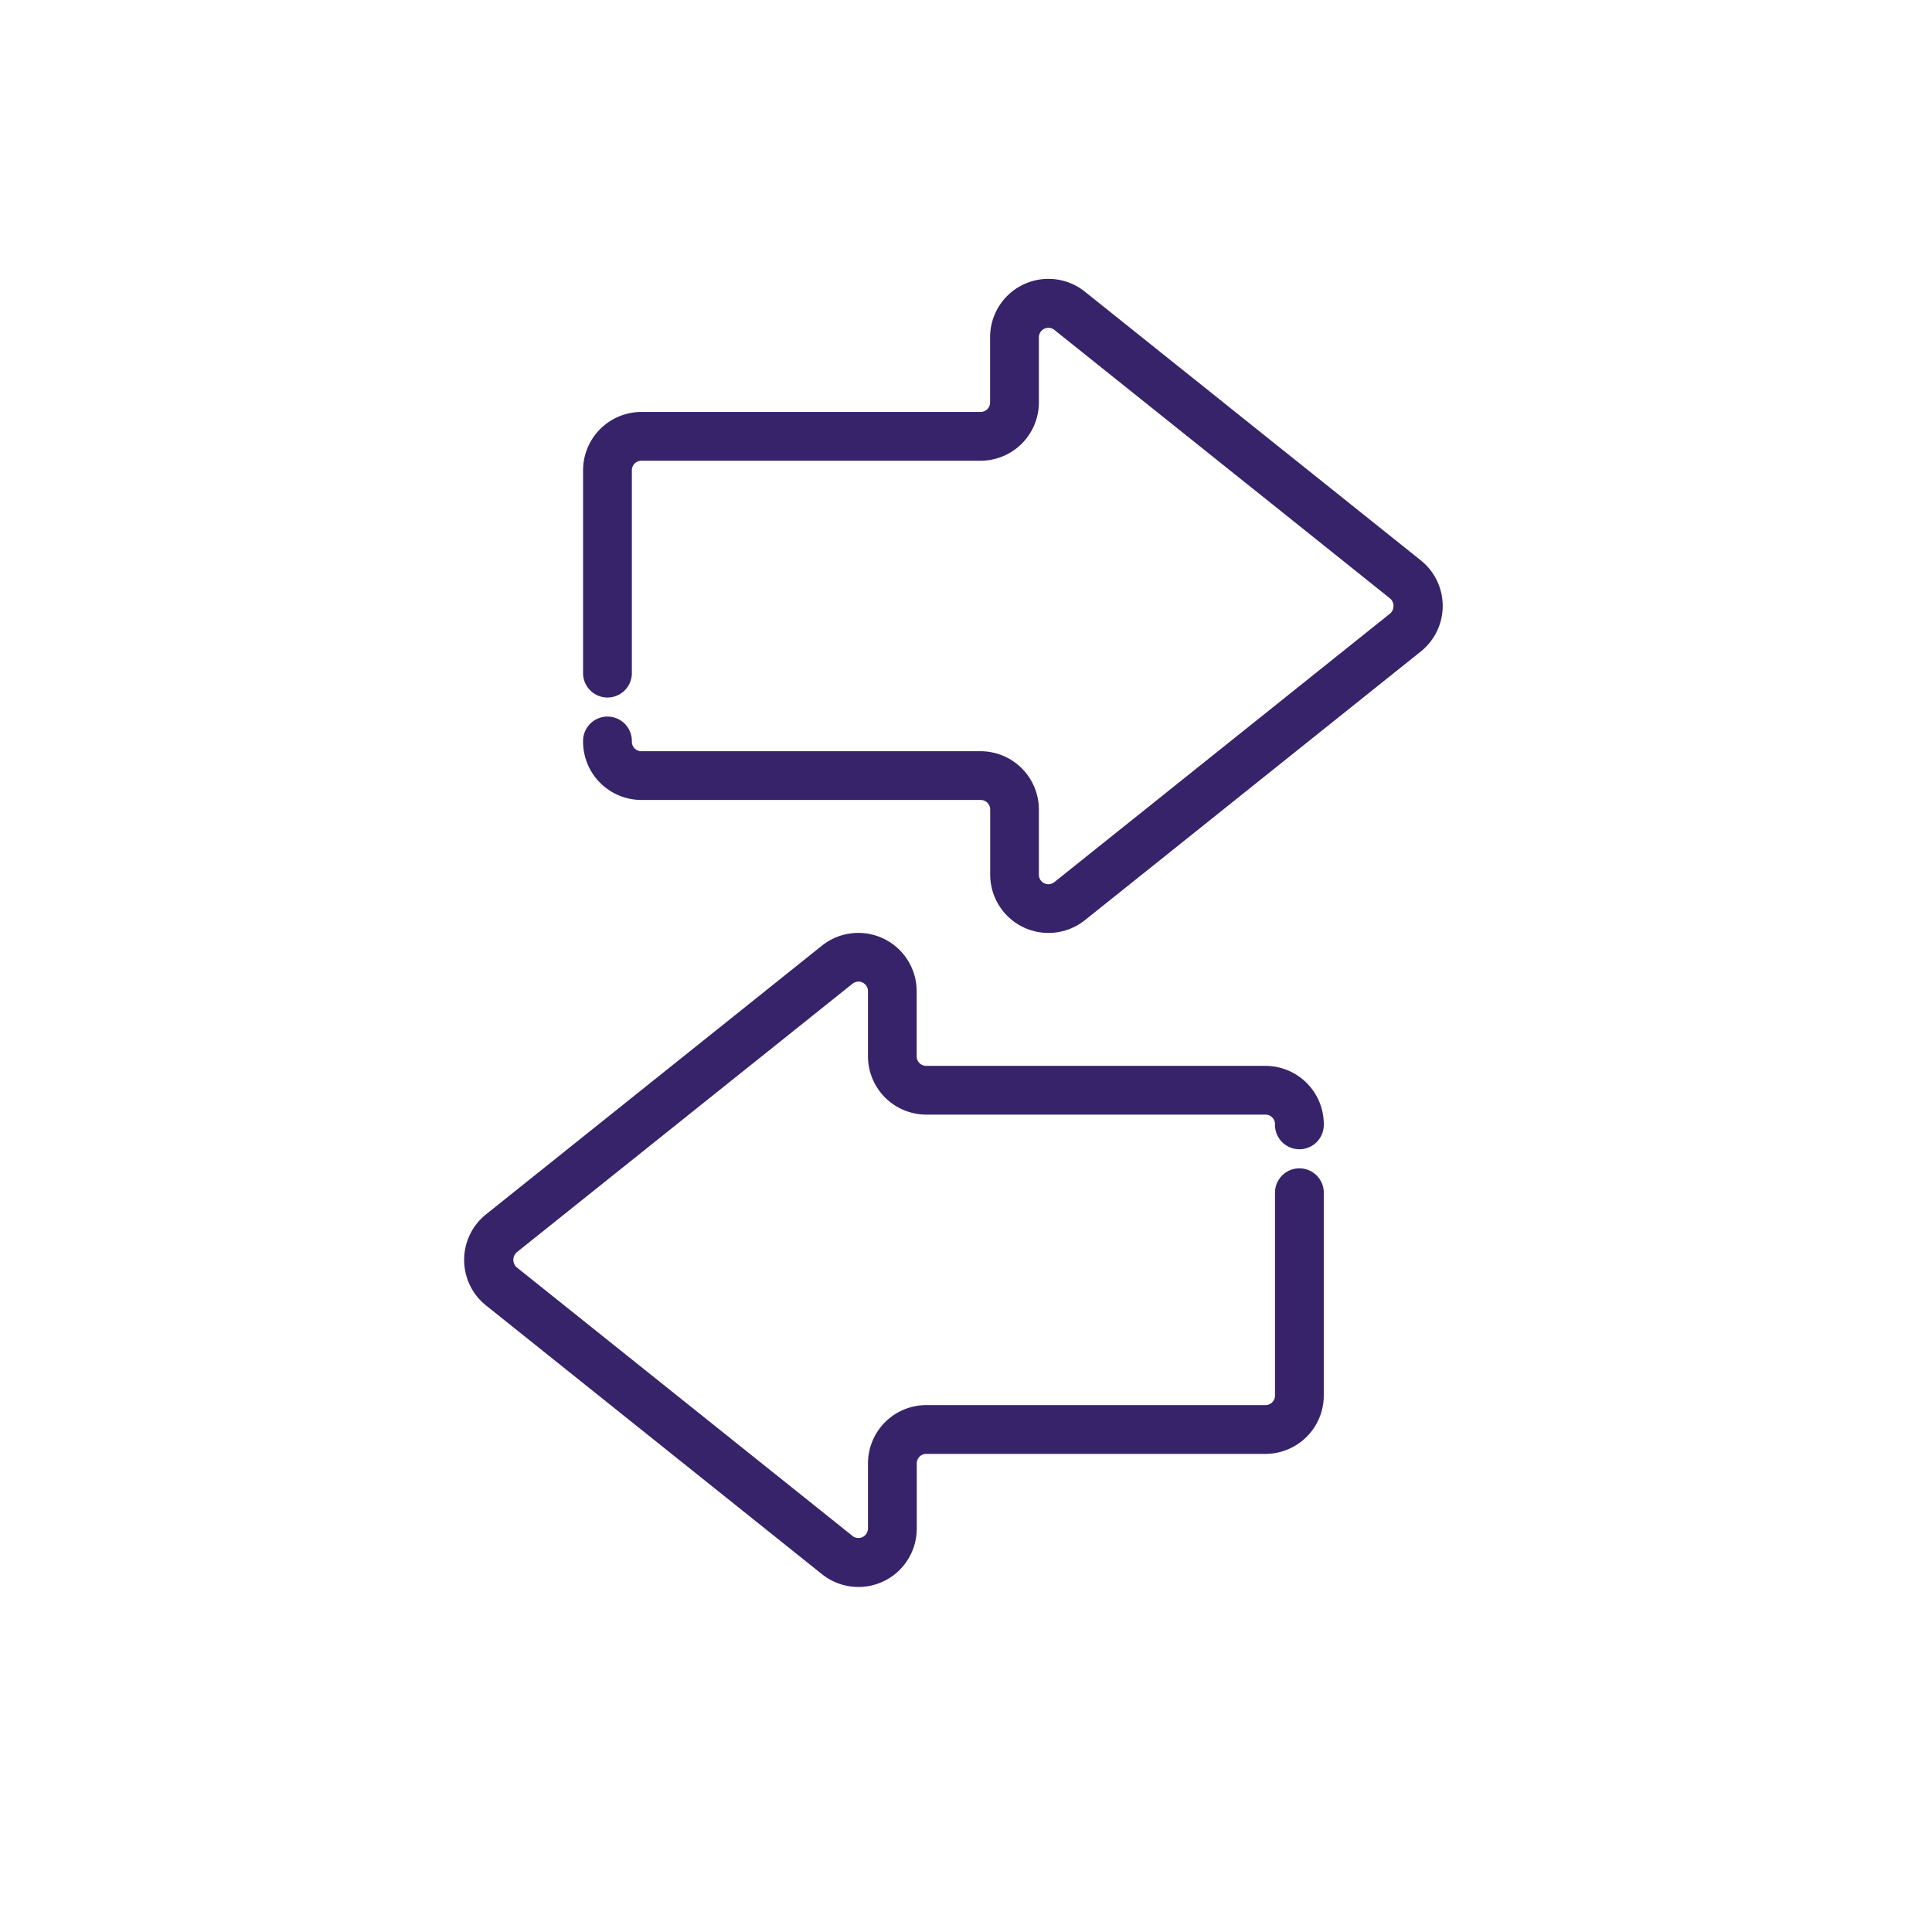 <svg xmlns="http://www.w3.org/2000/svg" width="65" height="65" viewBox="0 0 65 65"><g transform="translate(2 267)"><rect width="65" height="65" transform="translate(-2 -267)" fill="#fff" opacity="0"/><g transform="translate(46.69 -269.69) rotate(90)"><path d="M27.643,28.823a.571.571,0,1,1,0-1.141.571.571,0,0,0,.571-.571V15.7a1.714,1.714,0,0,1,1.712-1.712h2.191a.57.57,0,0,0,.446-.927l-9.039-11.3a.589.589,0,0,0-.891,0l-9.039,11.3a.571.571,0,0,0,.445.927h2.191A1.714,1.714,0,0,1,17.941,15.7V27.111a.571.571,0,0,0,.571.571H25.36a.571.571,0,0,1,0,1.141H18.511A1.714,1.714,0,0,1,16.8,27.111V15.7a.571.571,0,0,0-.571-.571H14.038A1.712,1.712,0,0,1,12.7,12.344l9.039-11.3a1.712,1.712,0,0,1,2.674,0l9.039,11.3a1.712,1.712,0,0,1-1.337,2.782H29.925a.571.571,0,0,0-.571.571V27.111A1.714,1.714,0,0,1,27.643,28.823Z" transform="translate(0 0)" fill="#37236a" stroke="#37236a" stroke-width="0.5"/></g><g transform="translate(13.464 -201.536) rotate(-90)"><path d="M27.643,28.823a.571.571,0,1,1,0-1.141.571.571,0,0,0,.571-.571V15.7a1.714,1.714,0,0,1,1.712-1.712h2.191a.57.57,0,0,0,.446-.927l-9.039-11.3a.589.589,0,0,0-.891,0l-9.039,11.3a.571.571,0,0,0,.445.927h2.191A1.714,1.714,0,0,1,17.941,15.7V27.111a.571.571,0,0,0,.571.571H25.36a.571.571,0,0,1,0,1.141H18.511A1.714,1.714,0,0,1,16.8,27.111V15.7a.571.571,0,0,0-.571-.571H14.038A1.712,1.712,0,0,1,12.7,12.344l9.039-11.3a1.712,1.712,0,0,1,2.674,0l9.039,11.3a1.712,1.712,0,0,1-1.337,2.782H29.925a.571.571,0,0,0-.571.571V27.111A1.714,1.714,0,0,1,27.643,28.823Z" transform="translate(0 0)" fill="#37236a" stroke="#37236a" stroke-width="0.5"/></g></g></svg>